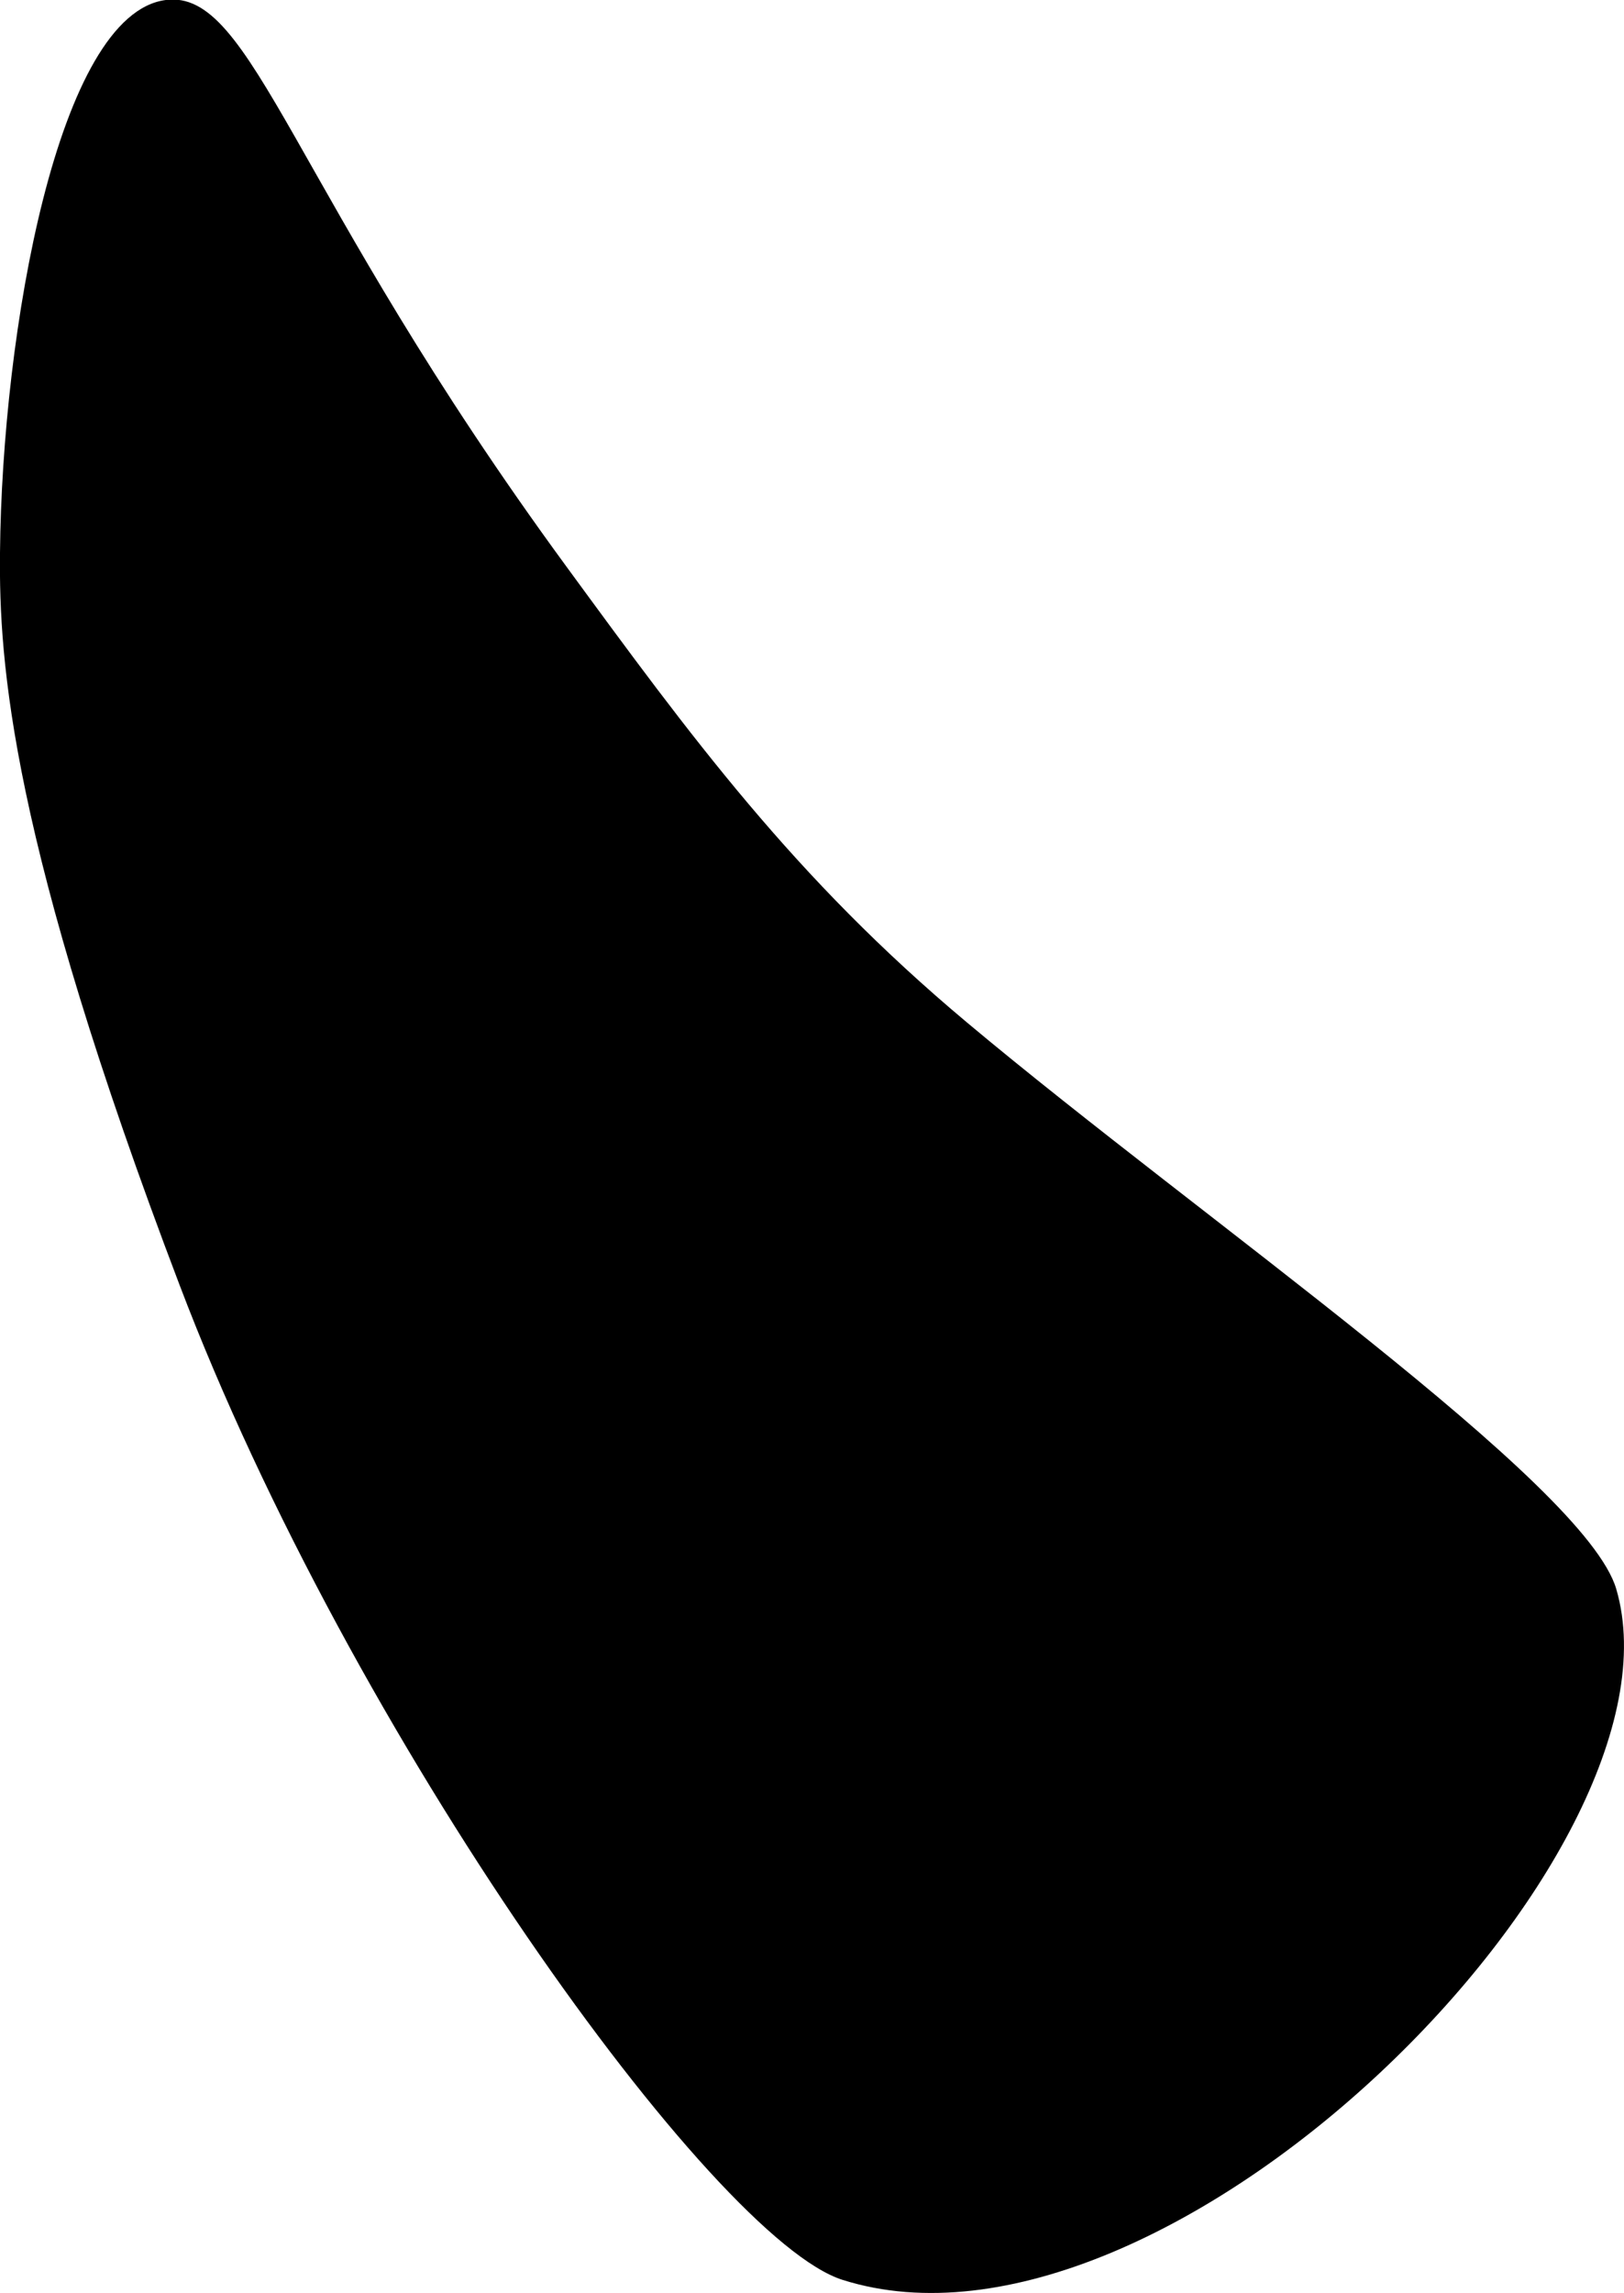 <svg xmlns="http://www.w3.org/2000/svg" viewBox="0 0 117.56 165.97"><title>earL3</title><g id="Layer_2" data-name="Layer 2"><g id="Layer_1-2" data-name="Layer 1"><path d="M61,165c-9.35-2.94-35.57-39.3-48-72C.73,60.75-.08,47.88,0,40c.15-16,4.2-39,12-40,6.34-.82,9,13.69,29,41,9,12.29,16.47,22.51,29,33,17.13,14.35,44.75,33.33,47,41C122.62,134.17,84.53,172.44,61,165Z"/></g></g></svg>
